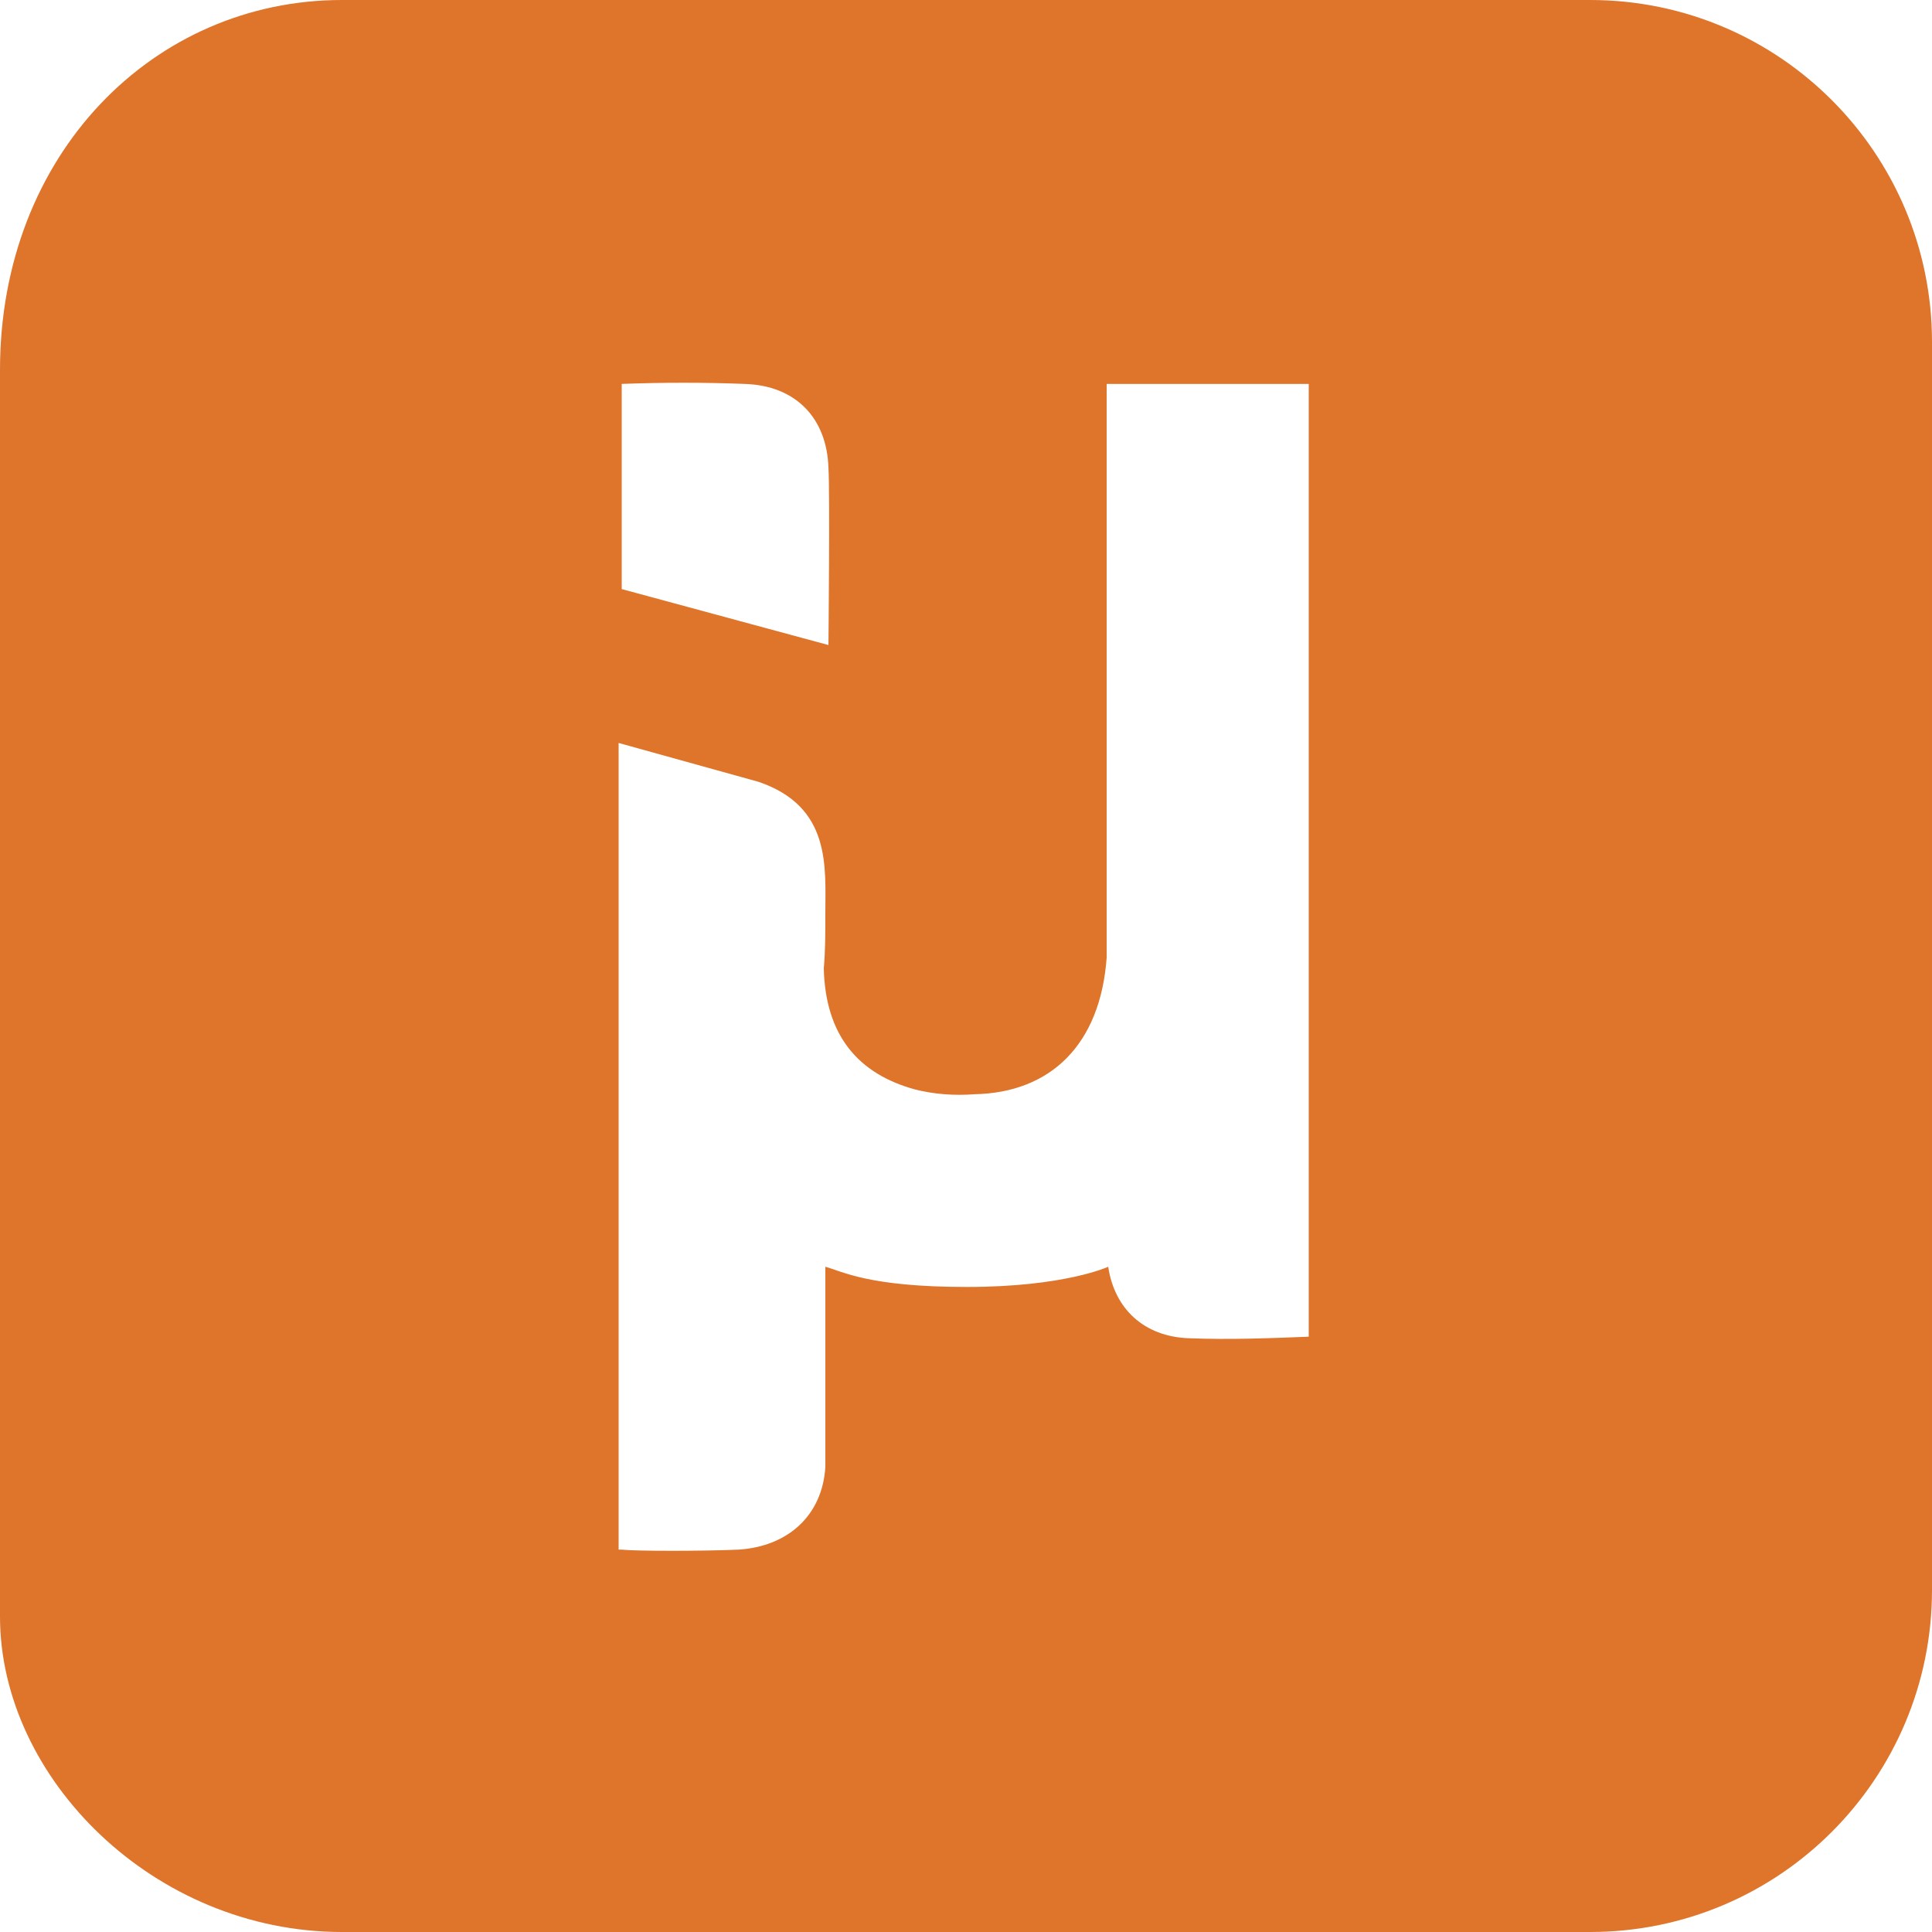 <?xml version="1.0" encoding="utf-8"?>
<!-- Generator: Adobe Illustrator 19.1.0, SVG Export Plug-In . SVG Version: 6.00 Build 0)  -->
<!DOCTYPE svg PUBLIC "-//W3C//DTD SVG 1.1//EN" "http://www.w3.org/Graphics/SVG/1.1/DTD/svg11.dtd">
<svg version="1.1" id="Layer_1" xmlns="http://www.w3.org/2000/svg" xmlns:xlink="http://www.w3.org/1999/xlink" x="0px" y="0px"
	 viewBox="-486 669.4 124.3 124.3" style="enable-background:new -486 669.4 124.3 124.3;" xml:space="preserve">
<style type="text/css">
	.st0{fill:#DF742B;}
</style>
<path class="st0" d="M-383.7,669.4H-464c-12.1,0-22,9.9-22,23.8v80.2c0,10.4,9.9,20.3,22,20.3h80.3c12.2,0,22-9.9,22-22v-80.3
	C-361.7,679.3-371.5,669.4-383.7,669.4z M-438.1,694.1c3.3,0.1,5.3,2.2,5.4,5.4c0.1,1.5,0,11.4,0,11.4l-13.3-3.6c0,0,0-9.6,0-13.2
	C-443.3,694-440.7,694-438.1,694.1z M-409.5,755.5c-2.9-0.1-4.8-1.9-5.2-4.6c0,0-2.8,1.3-9.1,1.3c-6.3,0-8-1-9.1-1.3
	c0,0,0,11.7,0,12.9c-0.2,3.1-2.4,5.1-5.6,5.3c-2.3,0.1-6.6,0.1-7.5,0c-0.1,0-0.1,0-0.2,0l0,0l0,0v-41.3l0,0c0-6.4,0-10.6,0-10.6
	l9,2.5c4.7,1.6,4.3,5.5,4.3,8.5c0,1.3,0,2.4-0.1,3.5c0.1,4.3,2.2,6.8,5.9,7.8c1.2,0.3,2.5,0.4,3.8,0.3c4.9-0.1,8.1-3.2,8.5-8.8
	v-36.9h13v61.3C-404.3,755.5-406.9,755.6-409.5,755.5z"/>
</svg>
